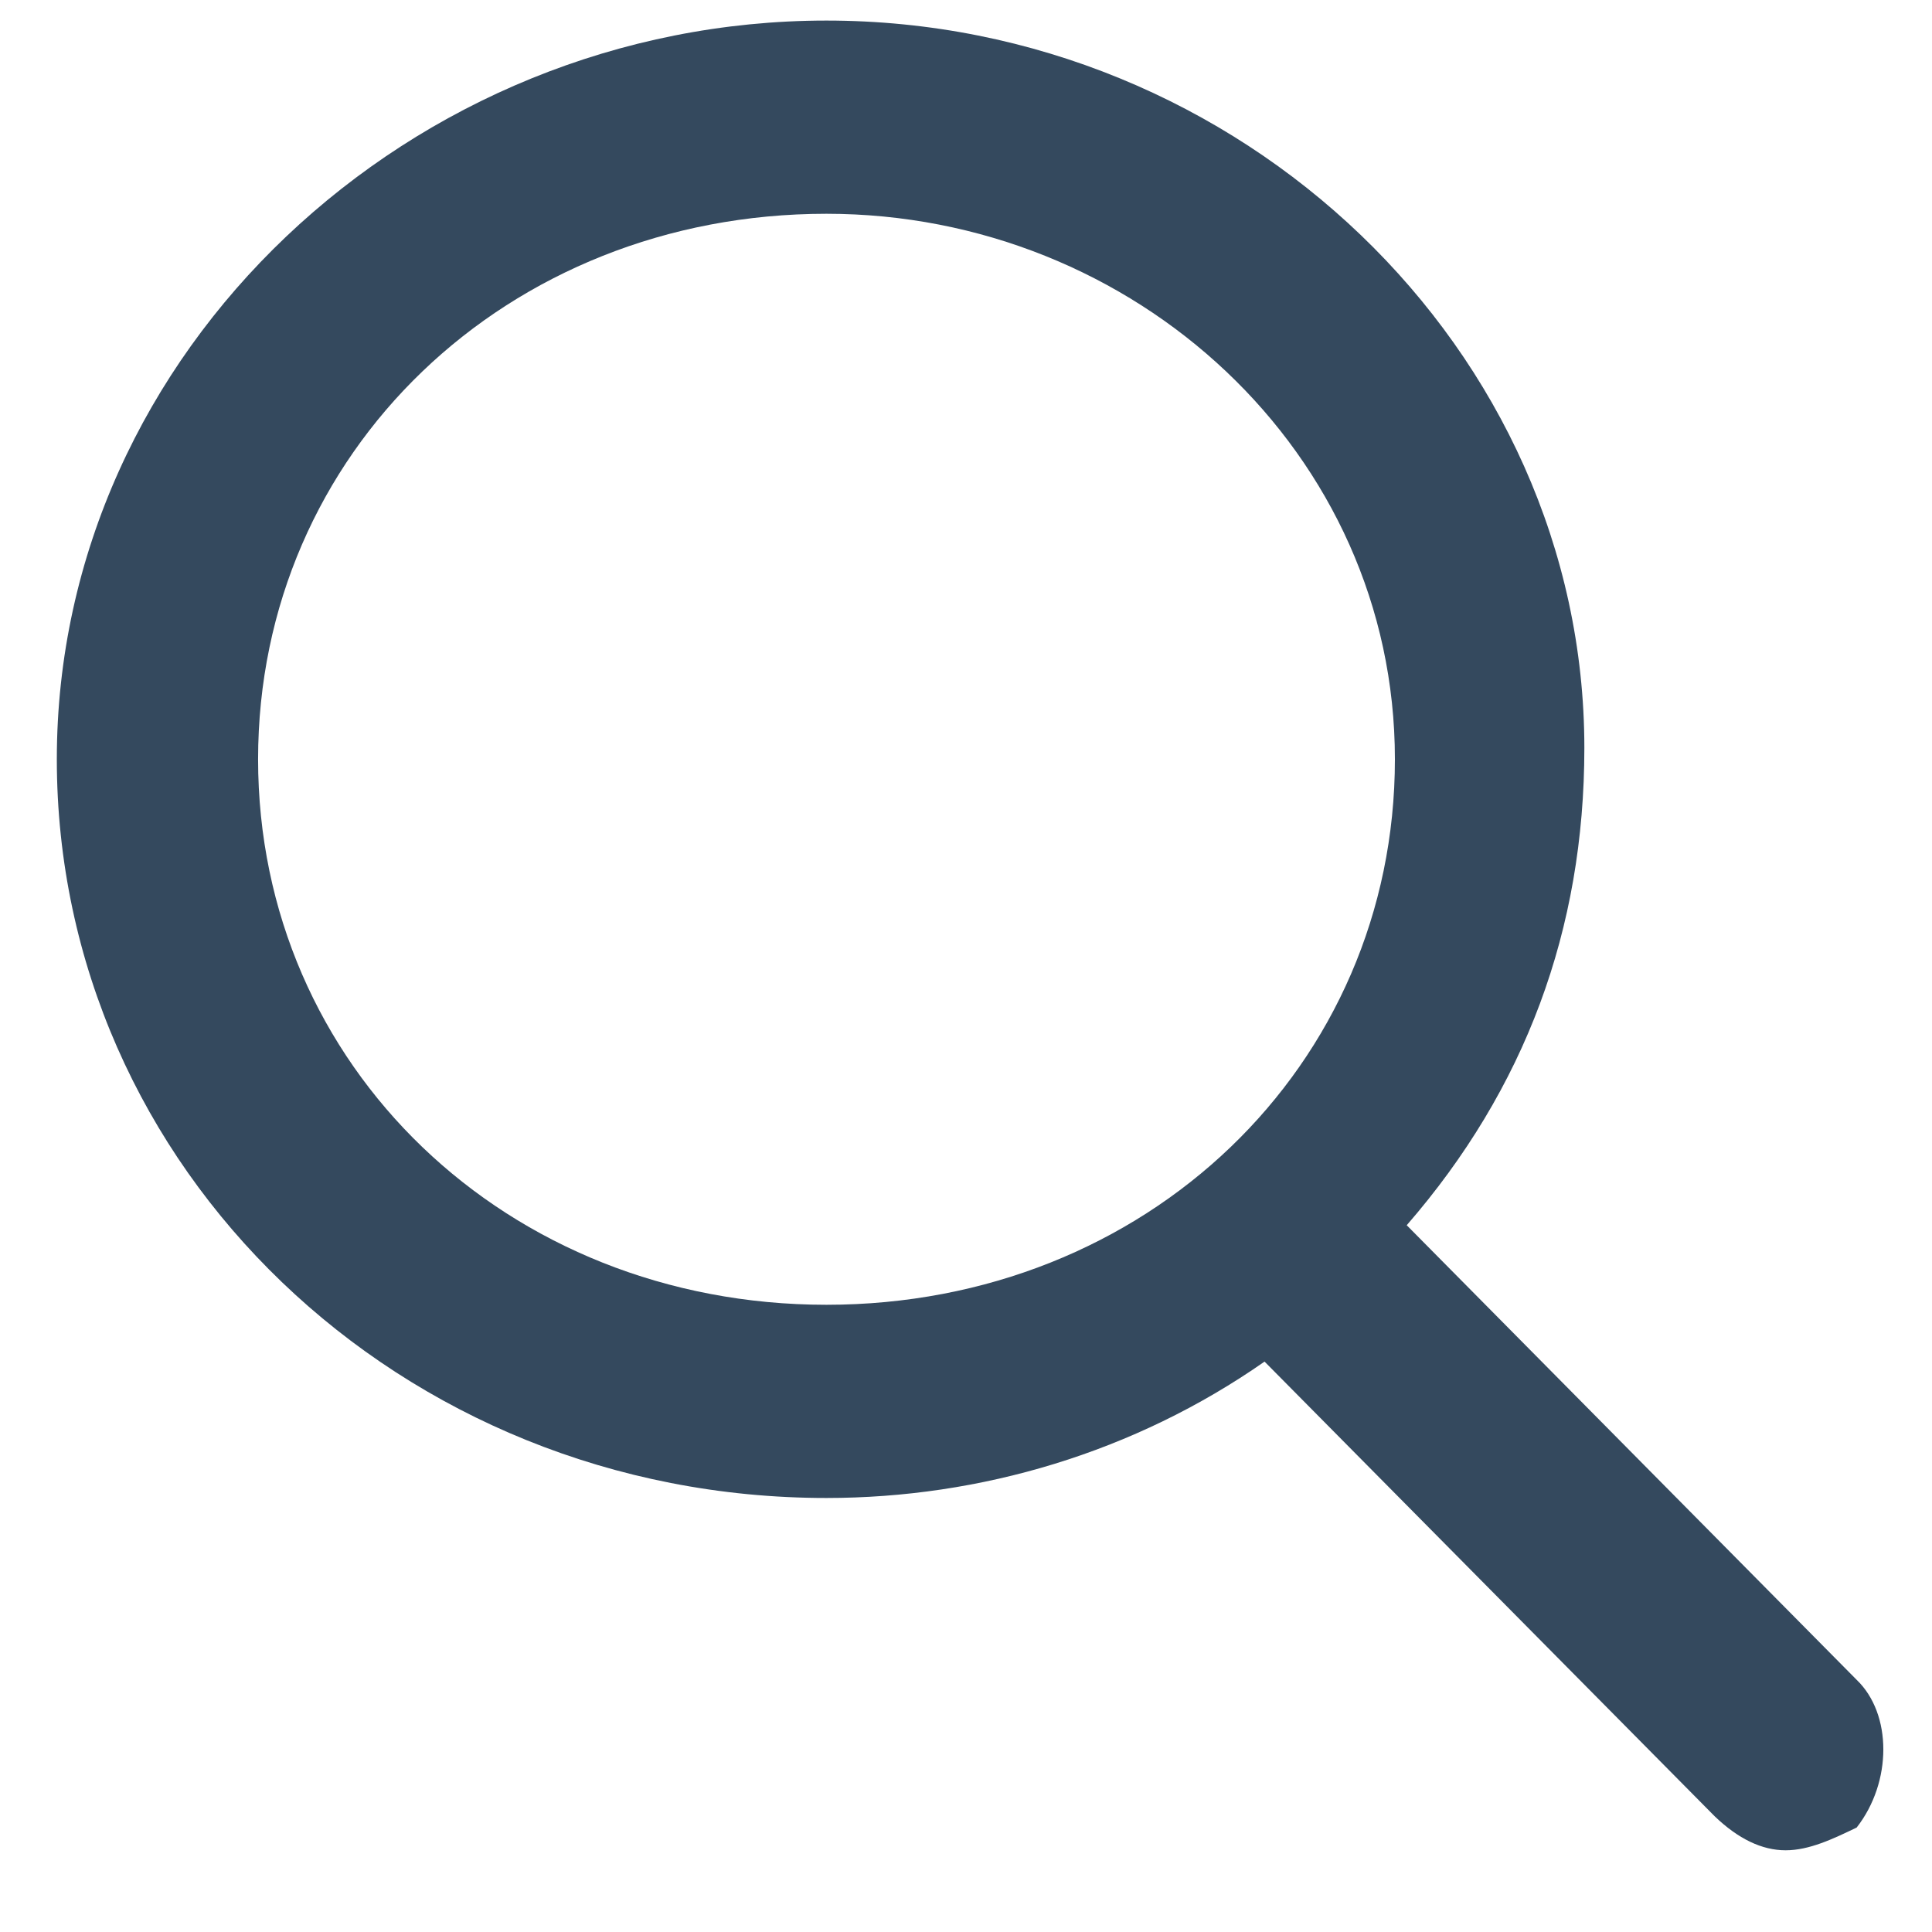 <svg width="17" height="17" viewBox="0 0 17 17" fill="none" xmlns="http://www.w3.org/2000/svg">
<path d="M16.337 14.781L12.378 10.781C13.42 9.581 13.941 8.181 13.941 6.581C13.941 3.081 10.919 0.181 7.272 0.181C3.626 0.181 0.5 3.081 0.5 6.681C0.5 10.281 3.522 13.181 7.272 13.181C8.627 13.181 9.981 12.781 11.127 11.981L15.087 15.981C15.295 16.181 15.504 16.281 15.712 16.281C15.92 16.281 16.129 16.181 16.337 16.081C16.65 15.681 16.65 15.081 16.337 14.781ZM7.272 1.881C9.981 1.881 12.274 3.981 12.274 6.681C12.274 9.381 10.086 11.481 7.272 11.481C4.459 11.481 2.271 9.381 2.271 6.681C2.271 3.981 4.459 1.881 7.272 1.881Z" fill="#34495E"/>
</svg>
